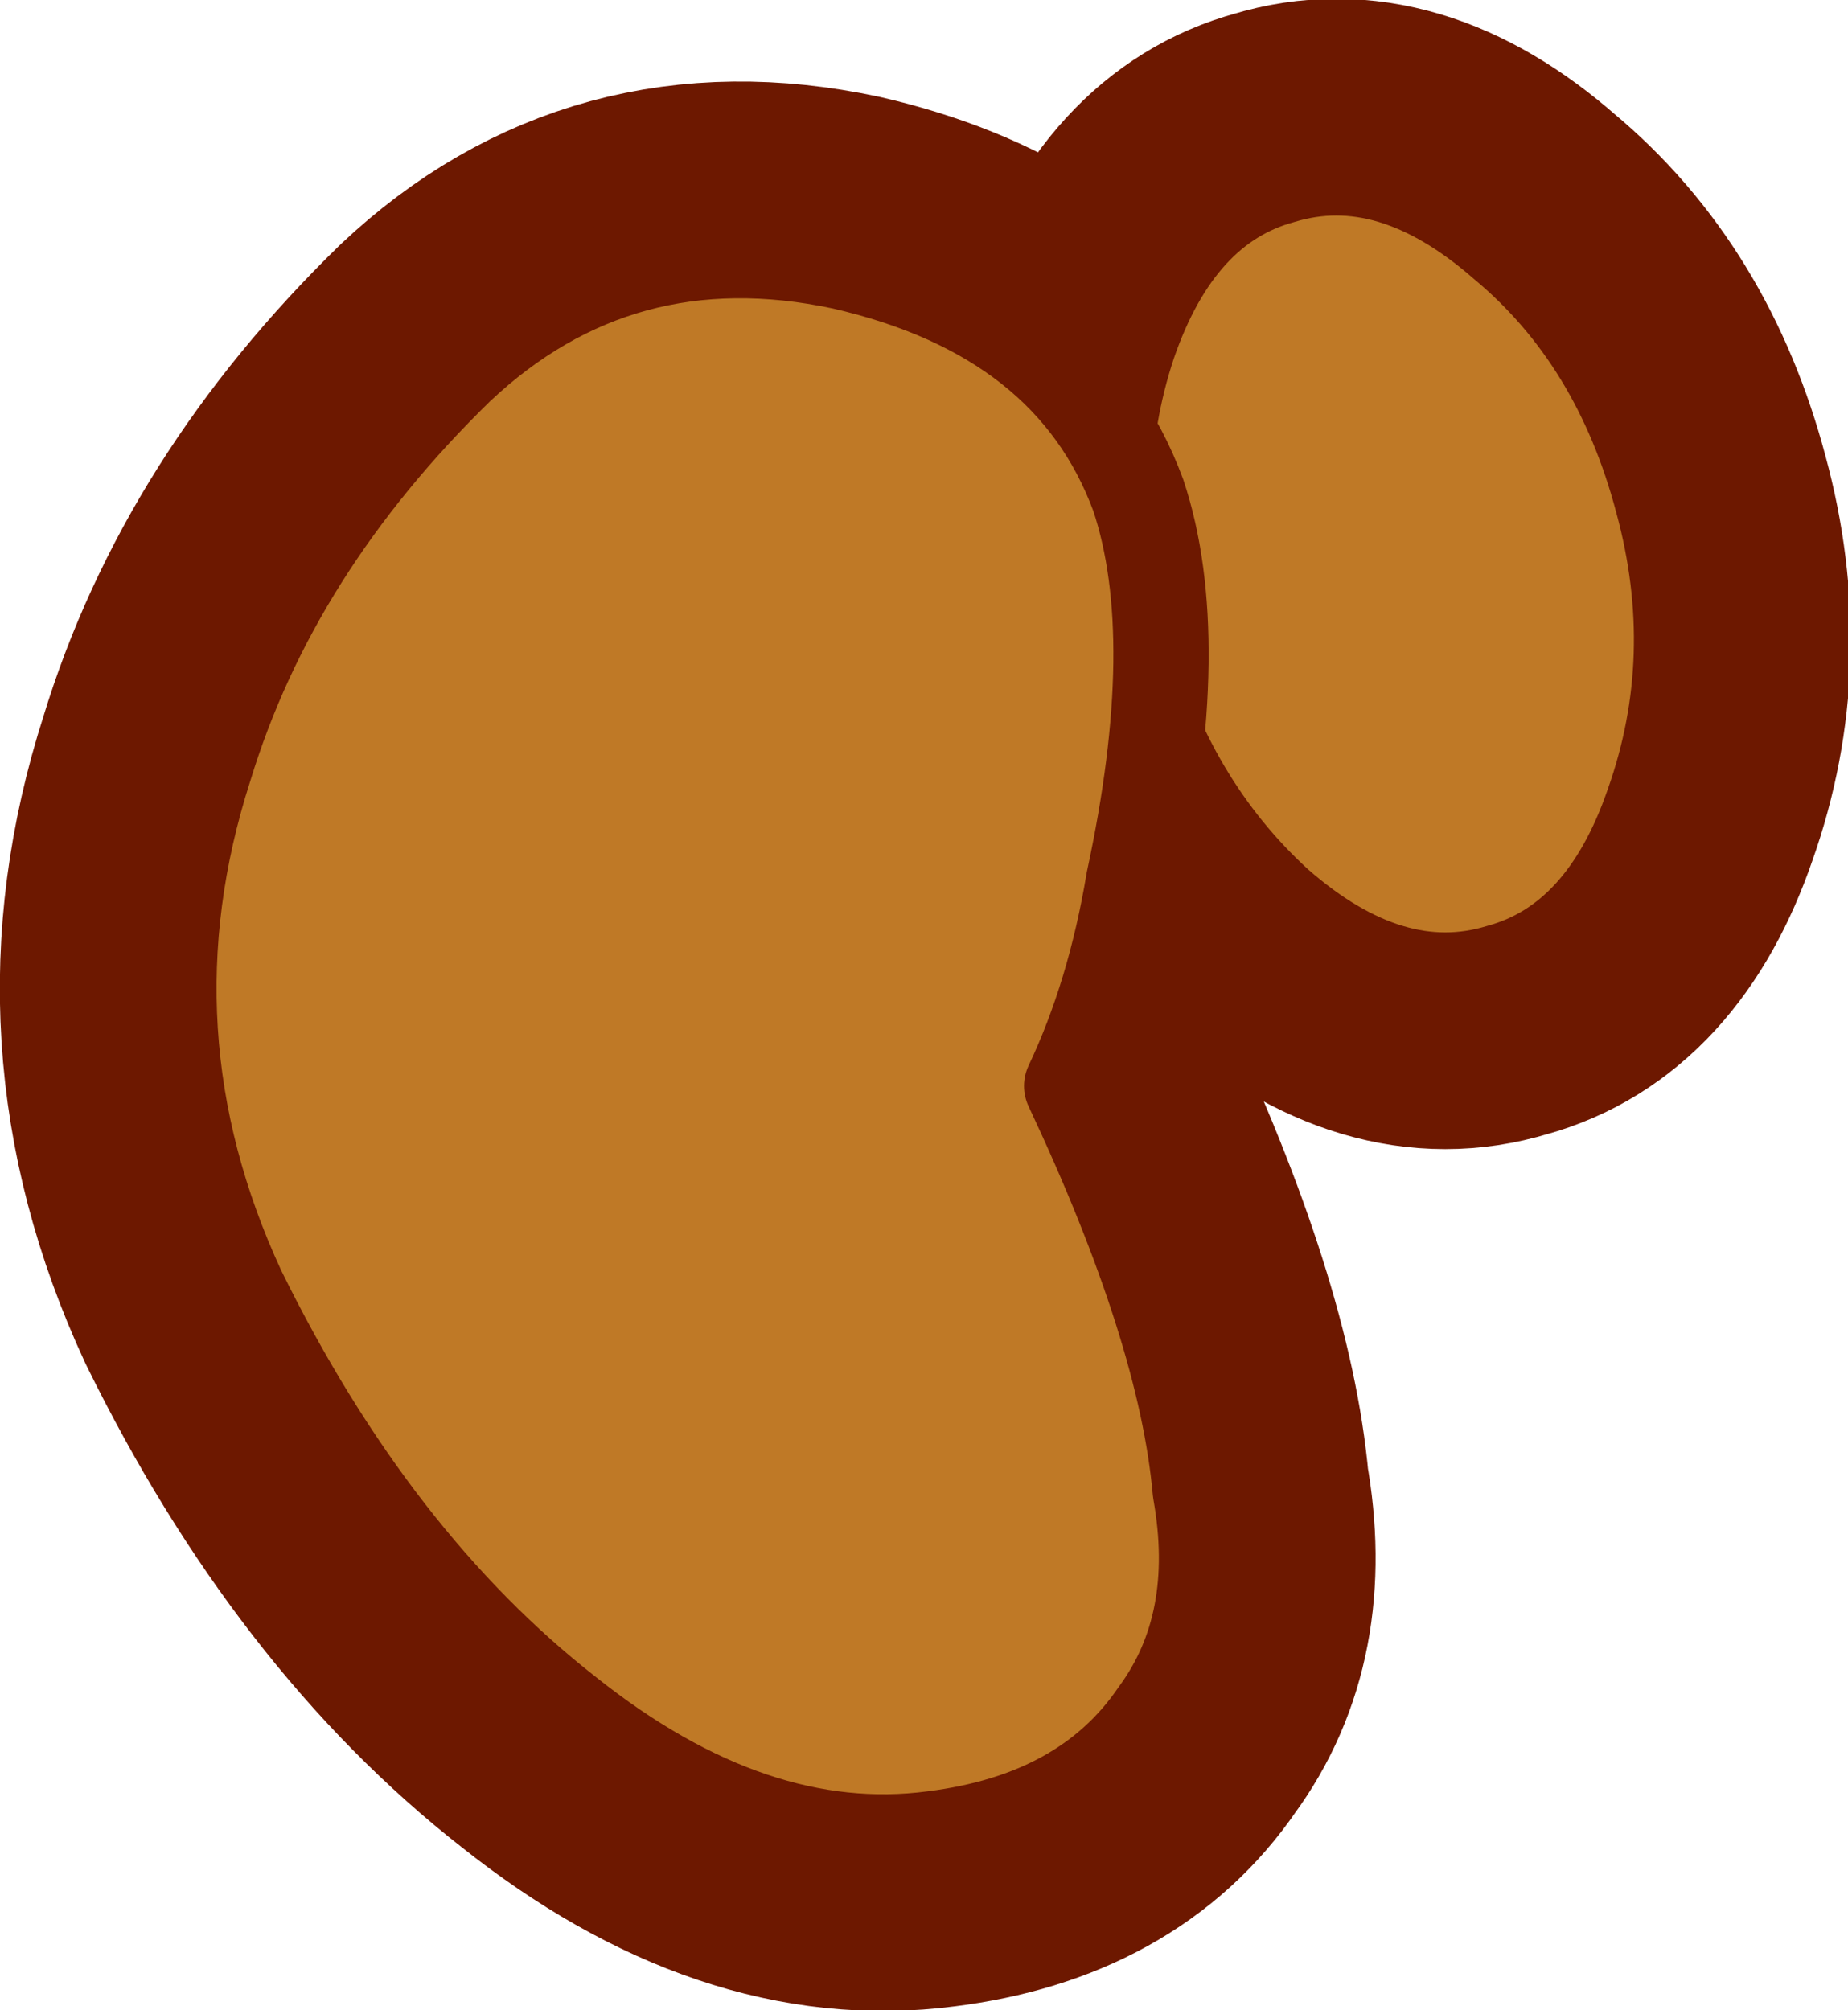 <?xml version="1.0" encoding="UTF-8" standalone="no"?>
<svg xmlns:xlink="http://www.w3.org/1999/xlink" height="21.1px" width="19.4px" xmlns="http://www.w3.org/2000/svg">
  <g transform="matrix(1.0, 0.0, 0.0, 1.0, 26.3, 11.95)">
    <path d="M-21.5 -8.1 Q-19.8 -9.7 -17.45 -9.2 -15.5 -8.75 -14.65 -7.4 L-14.45 -8.35 Q-13.95 -9.8 -12.85 -10.1 -11.7 -10.45 -10.5 -9.4 -9.3 -8.4 -8.85 -6.7 -8.4 -5.05 -8.95 -3.5 -9.45 -2.05 -10.55 -1.75 -11.7 -1.4 -12.9 -2.45 -13.7 -3.2 -14.15 -4.2 L-14.4 -2.7 Q-14.6 -1.5 -15.05 -0.55 -13.85 2.0 -13.7 3.7 -13.45 5.1 -14.15 6.05 -14.9 7.15 -16.5 7.35 -18.4 7.6 -20.35 6.05 -22.4 4.45 -23.8 1.6 -25.05 -1.1 -24.15 -3.9 -23.45 -6.2 -21.5 -8.1 M-14.65 -7.4 L-14.35 -6.75 Q-14.0 -5.7 -14.15 -4.2" fill="none" stroke="#6d1800" stroke-linecap="round" stroke-linejoin="round" stroke-width="3.55"/>
    <path d="M-8.95 -3.5 Q-9.45 -2.05 -10.55 -1.75 -11.7 -1.4 -12.9 -2.45 -14.05 -3.5 -14.5 -5.15 -14.95 -6.85 -14.45 -8.35 -13.95 -9.8 -12.85 -10.1 -11.7 -10.45 -10.5 -9.4 -9.3 -8.4 -8.85 -6.7 -8.4 -5.05 -8.95 -3.5" fill="#bf7926" fill-rule="evenodd" stroke="none"/>
    <path d="M-8.95 -3.5 Q-9.45 -2.05 -10.55 -1.75 -11.7 -1.4 -12.9 -2.45 -14.05 -3.5 -14.5 -5.15 -14.95 -6.85 -14.45 -8.35 -13.95 -9.8 -12.85 -10.1 -11.7 -10.45 -10.5 -9.4 -9.3 -8.4 -8.85 -6.7 -8.4 -5.05 -8.95 -3.5 Z" fill="none" stroke="#6d1800" stroke-linecap="round" stroke-linejoin="round" stroke-width="1.0"/>
    <path d="M-14.35 -6.75 Q-13.85 -5.25 -14.4 -2.7 -14.6 -1.5 -15.05 -0.55 -13.85 2.0 -13.7 3.7 -13.45 5.1 -14.15 6.05 -14.9 7.15 -16.5 7.35 -18.4 7.6 -20.35 6.05 -22.4 4.45 -23.8 1.6 -25.05 -1.1 -24.15 -3.9 -23.45 -6.2 -21.5 -8.1 -19.8 -9.7 -17.45 -9.2 -15.05 -8.65 -14.35 -6.75" fill="#bf7926" fill-rule="evenodd" stroke="none"/>
    <path d="M-14.35 -6.75 Q-13.85 -5.25 -14.4 -2.7 -14.6 -1.5 -15.05 -0.55 -13.85 2.0 -13.7 3.7 -13.45 5.1 -14.15 6.05 -14.9 7.15 -16.5 7.35 -18.4 7.6 -20.35 6.05 -22.4 4.45 -23.8 1.6 -25.05 -1.1 -24.15 -3.9 -23.45 -6.2 -21.5 -8.1 -19.8 -9.7 -17.45 -9.2 -15.05 -8.65 -14.35 -6.75 Z" fill="none" stroke="#6d1800" stroke-linecap="round" stroke-linejoin="round" stroke-width="1.0"/>
  </g>
</svg>
